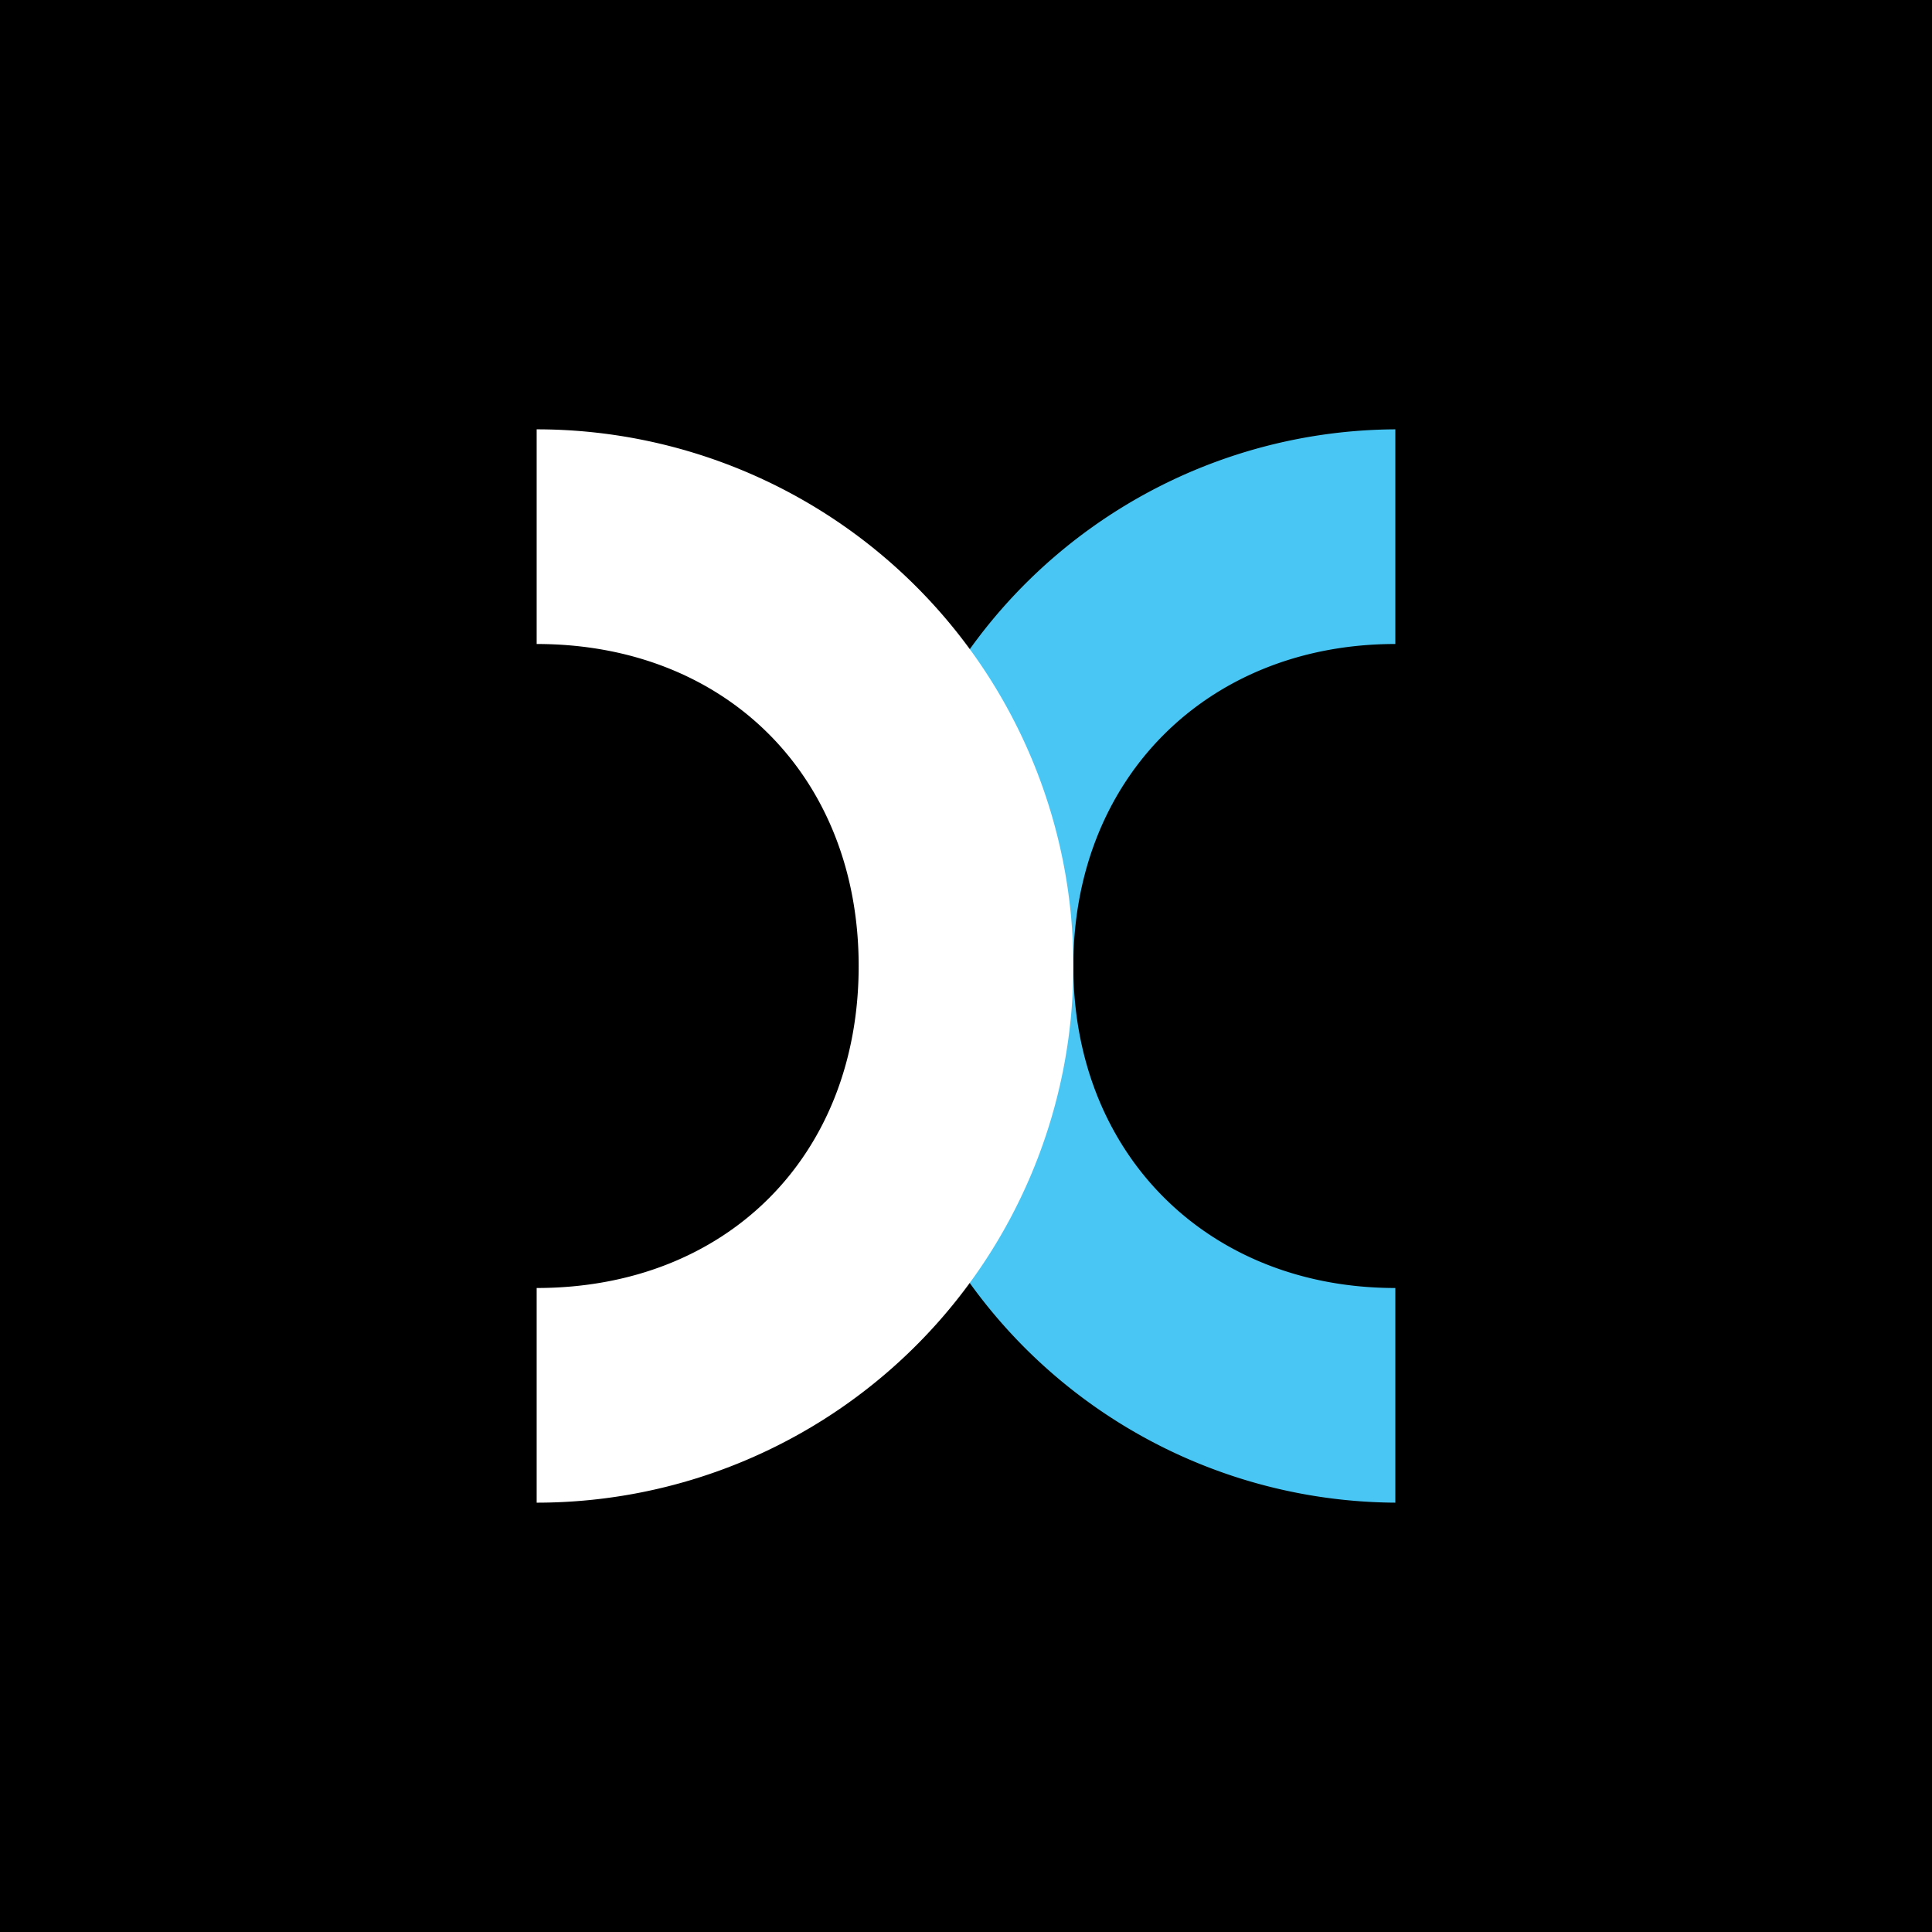 <svg xmlns="http://www.w3.org/2000/svg" viewBox="0 0 18 18">
  <rect x="0" y="0" width="18" height="18" fill="#808080" stroke="none"/>
  <g clip-path="url(#a)">
    <path d="M0 0h18v18H0V0Z"/>
    <path fill="#49C6F3" d="M13 6V4a4.91 4.91 0 0 0-4.61 3.29v3.43A4.92 4.92 0 0 0 13 14v-2c-1.74 0-3-1.24-3-3s1.26-3 3-3Z"/>
    <path fill="#fff" d="M5 12v2A5 5 0 0 0 5 4v2c1.77 0 3 1.24 3 3 0 1.77-1.23 3-3 3Z"/>
  </g>
  <defs>
    <clipPath id="a">
      <path fill="#fff" d="M0 0h18v18H0z"/>
    </clipPath>
  </defs>
</svg>
